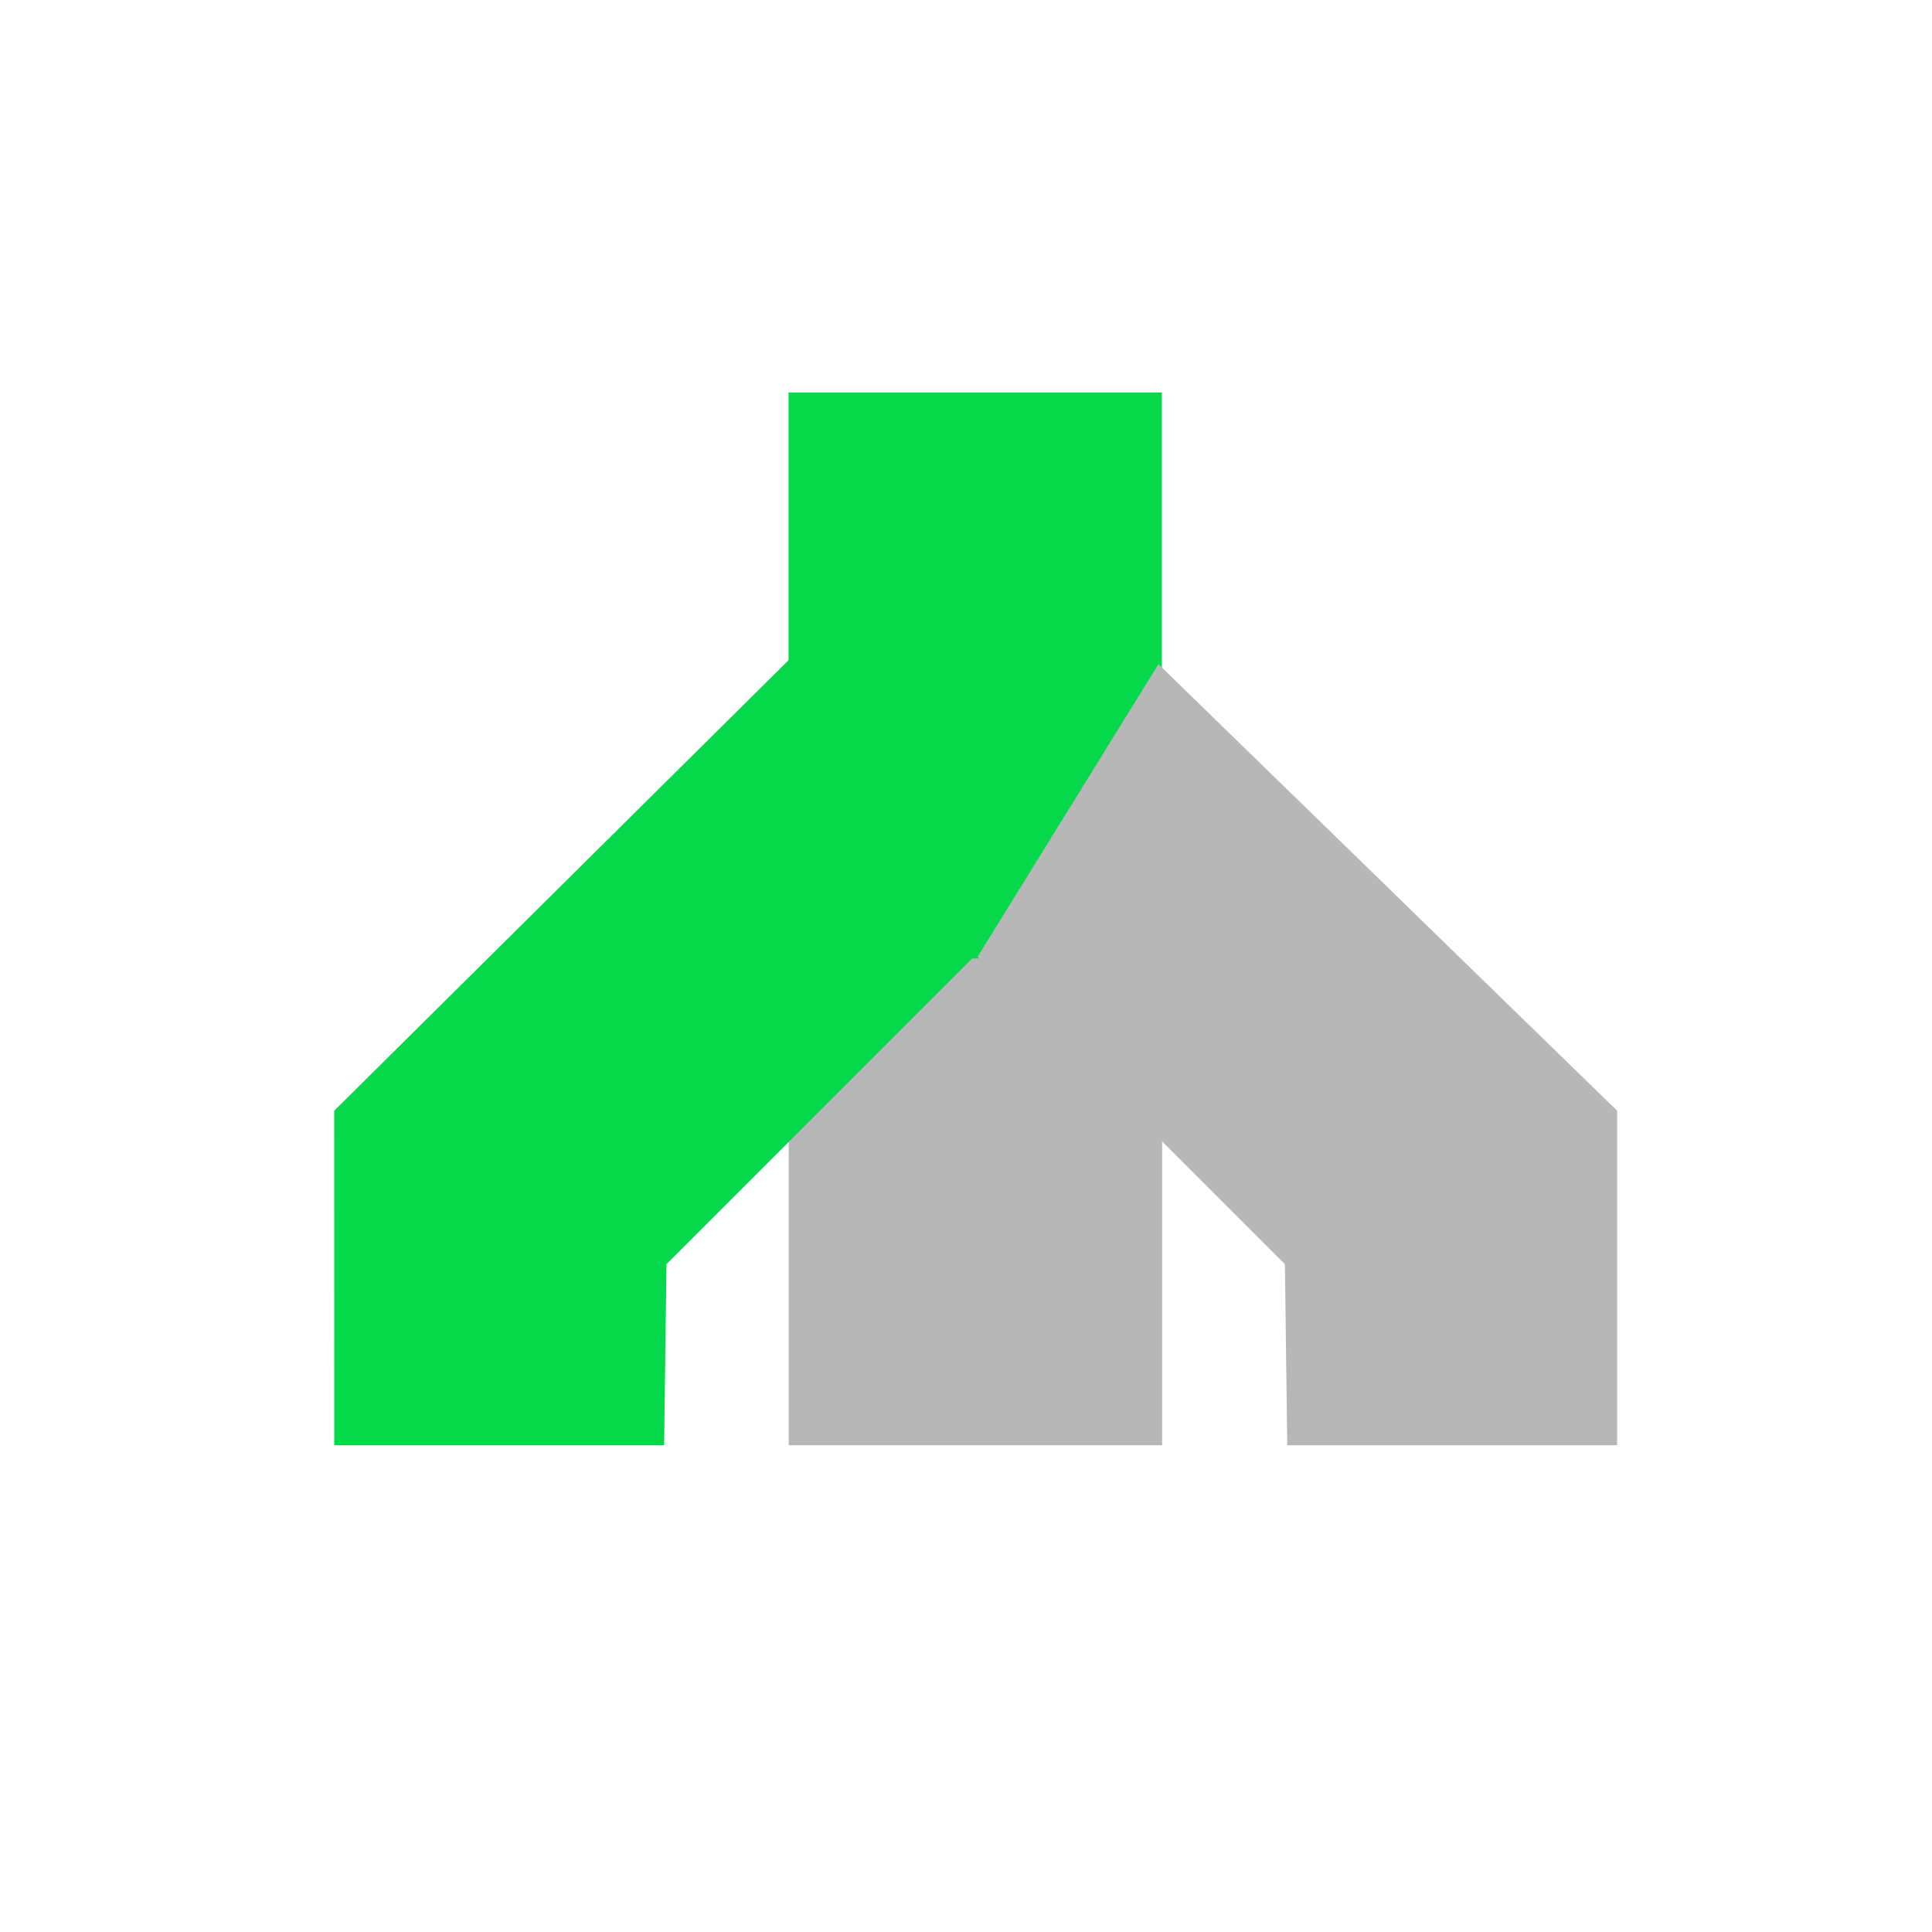 <svg id="图层_1" data-name="图层 1" xmlns="http://www.w3.org/2000/svg" viewBox="0 0 512 512"><defs><style>.cls-1{fill:#b7b7b7;}.cls-2{fill:#05d84b;}</style></defs><title>设备图标汇总</title><polygon class="cls-1" points="307.97 383 259.4 383 209.02 383 209.02 233 307.97 233 307.97 383"/><polygon class="cls-2" points="176 383 176.62 335.02 258.07 253.57 216 168 88.57 294.36 88.58 383 176 383"/><polygon class="cls-2" points="307.91 254 259.35 254 208.97 254 208.97 104 307.91 104 307.91 254"/><polygon class="cls-1" points="341.14 383 340.51 335.02 259.06 253.57 307 176 428.56 294.36 428.55 383 341.14 383"/></svg>